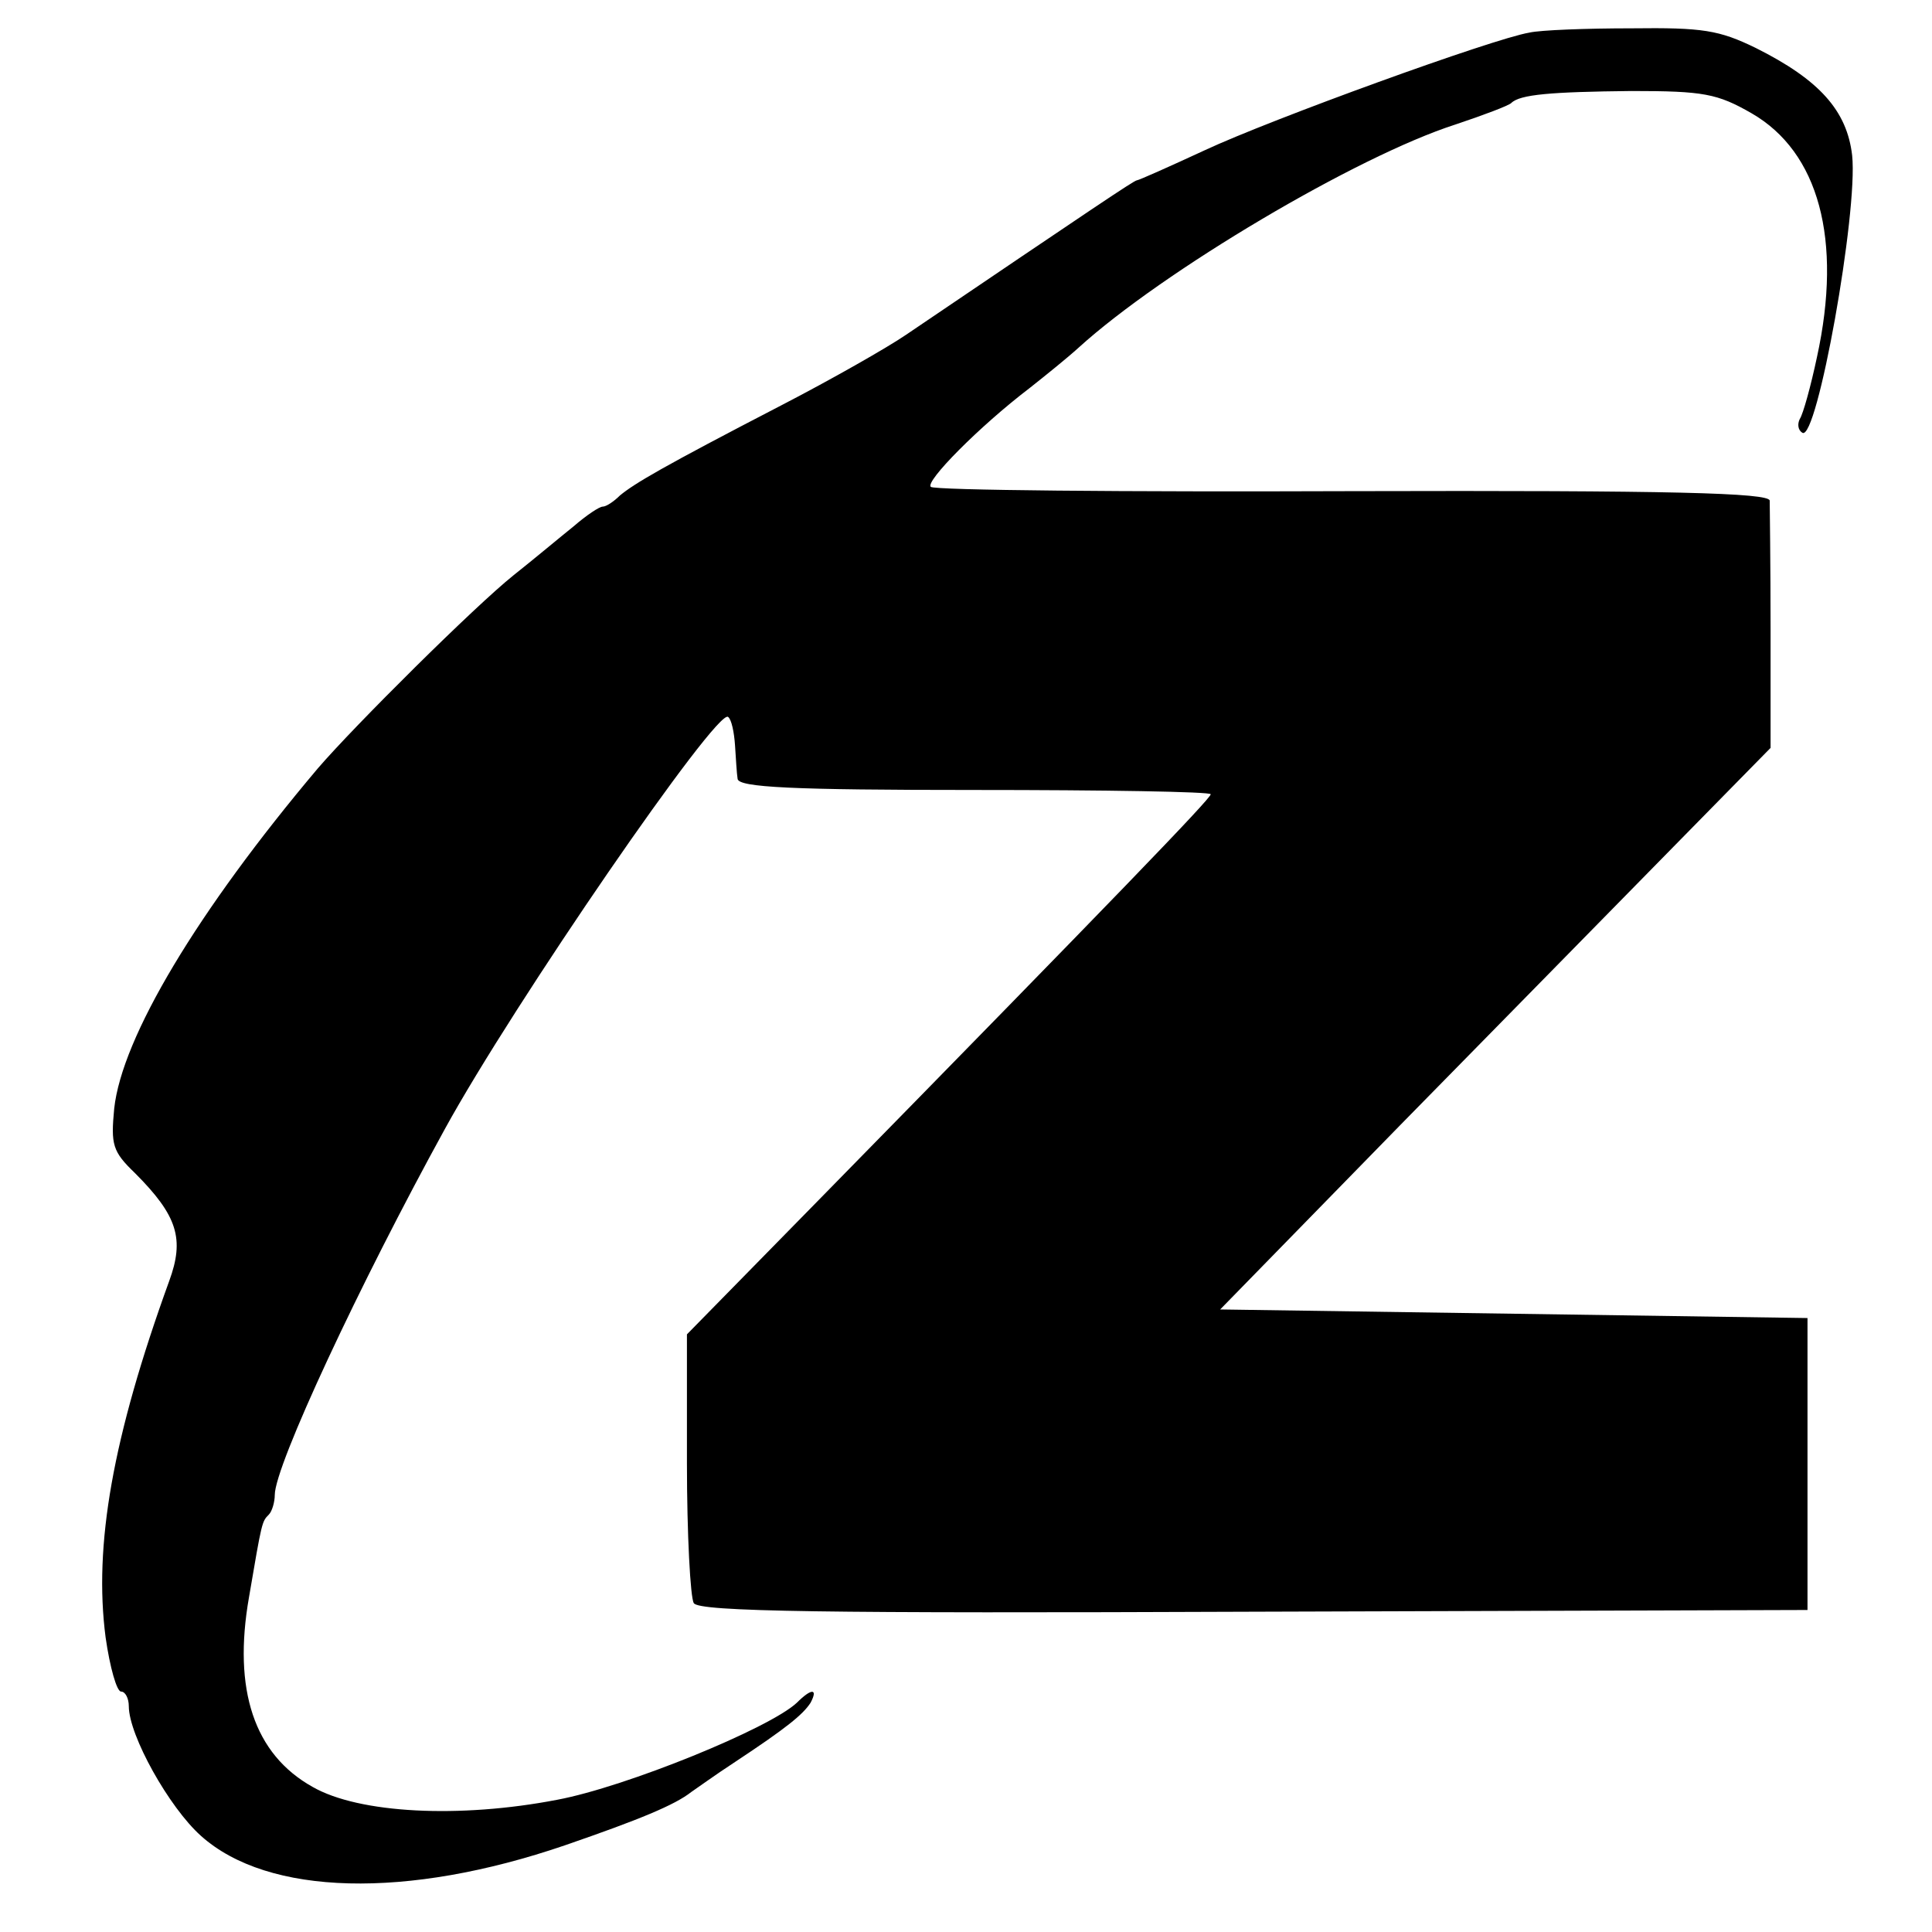 <?xml version="1.0" standalone="no"?>
<!DOCTYPE svg PUBLIC "-//W3C//DTD SVG 20010904//EN"
 "http://www.w3.org/TR/2001/REC-SVG-20010904/DTD/svg10.dtd">
<svg version="1.0" xmlns="http://www.w3.org/2000/svg"
 width="225pt" height="225pt" viewBox="0 0 225 225"
 preserveAspectRatio="xMidYMid meet">
<g transform="translate(0,225) scale(0.1,-0.1)"
fill="#000000" stroke="none">
<path d="M1781 2212 c-42 -7 -301 -101 -378 -137 -41 -19 -77 -35 -79 -35 -3
0 -49 -31 -269 -180 -22 -15 -87 -52 -145 -82 -139 -72 -171 -91 -188 -105 -7
-7 -16 -13 -20 -13 -4 0 -19 -10 -34 -23 -15 -12 -46 -38 -70 -57 -45 -36
-185 -175 -228 -225 -140 -166 -228 -313 -237 -396 -4 -42 -2 -50 24 -75 50
-50 58 -77 40 -126 -66 -182 -88 -308 -74 -415 5 -35 13 -63 18 -63 5 0 9 -8
9 -17 0 -34 47 -118 84 -151 78 -70 240 -74 424 -11 87 30 128 47 147 62 6 4
28 20 51 35 59 39 79 55 88 69 9 17 1 17 -16 0 -32 -30 -199 -98 -279 -113
-114 -22 -231 -16 -285 15 -68 38 -93 113 -74 221 15 88 15 88 23 96 4 4 7 15
7 23 0 34 99 246 198 426 80 146 318 492 330 480 4 -3 7 -18 8 -33 1 -15 2
-33 3 -39 1 -10 63 -13 276 -13 151 0 275 -2 275 -5 0 -5 -111 -120 -457 -473
l-153 -156 0 -150 c0 -83 4 -157 8 -163 6 -10 152 -12 652 -10 l645 2 0 170 0
170 -342 5 -342 5 210 215 c116 118 260 265 321 327 l110 112 0 138 c0 76 -1
143 -1 150 -1 9 -114 12 -486 11 -266 -1 -487 1 -491 5 -7 6 56 70 115 115 19
15 45 36 57 47 98 89 324 223 439 260 33 11 62 22 65 25 10 10 46 13 140 14
84 0 100 -3 140 -26 78 -45 106 -147 76 -284 -7 -33 -16 -66 -20 -72 -3 -6 -2
-13 3 -16 17 -11 65 257 58 323 -6 52 -38 88 -112 125 -43 21 -62 24 -145 23
-52 0 -106 -2 -119 -5z"/>
</g>
</svg>
